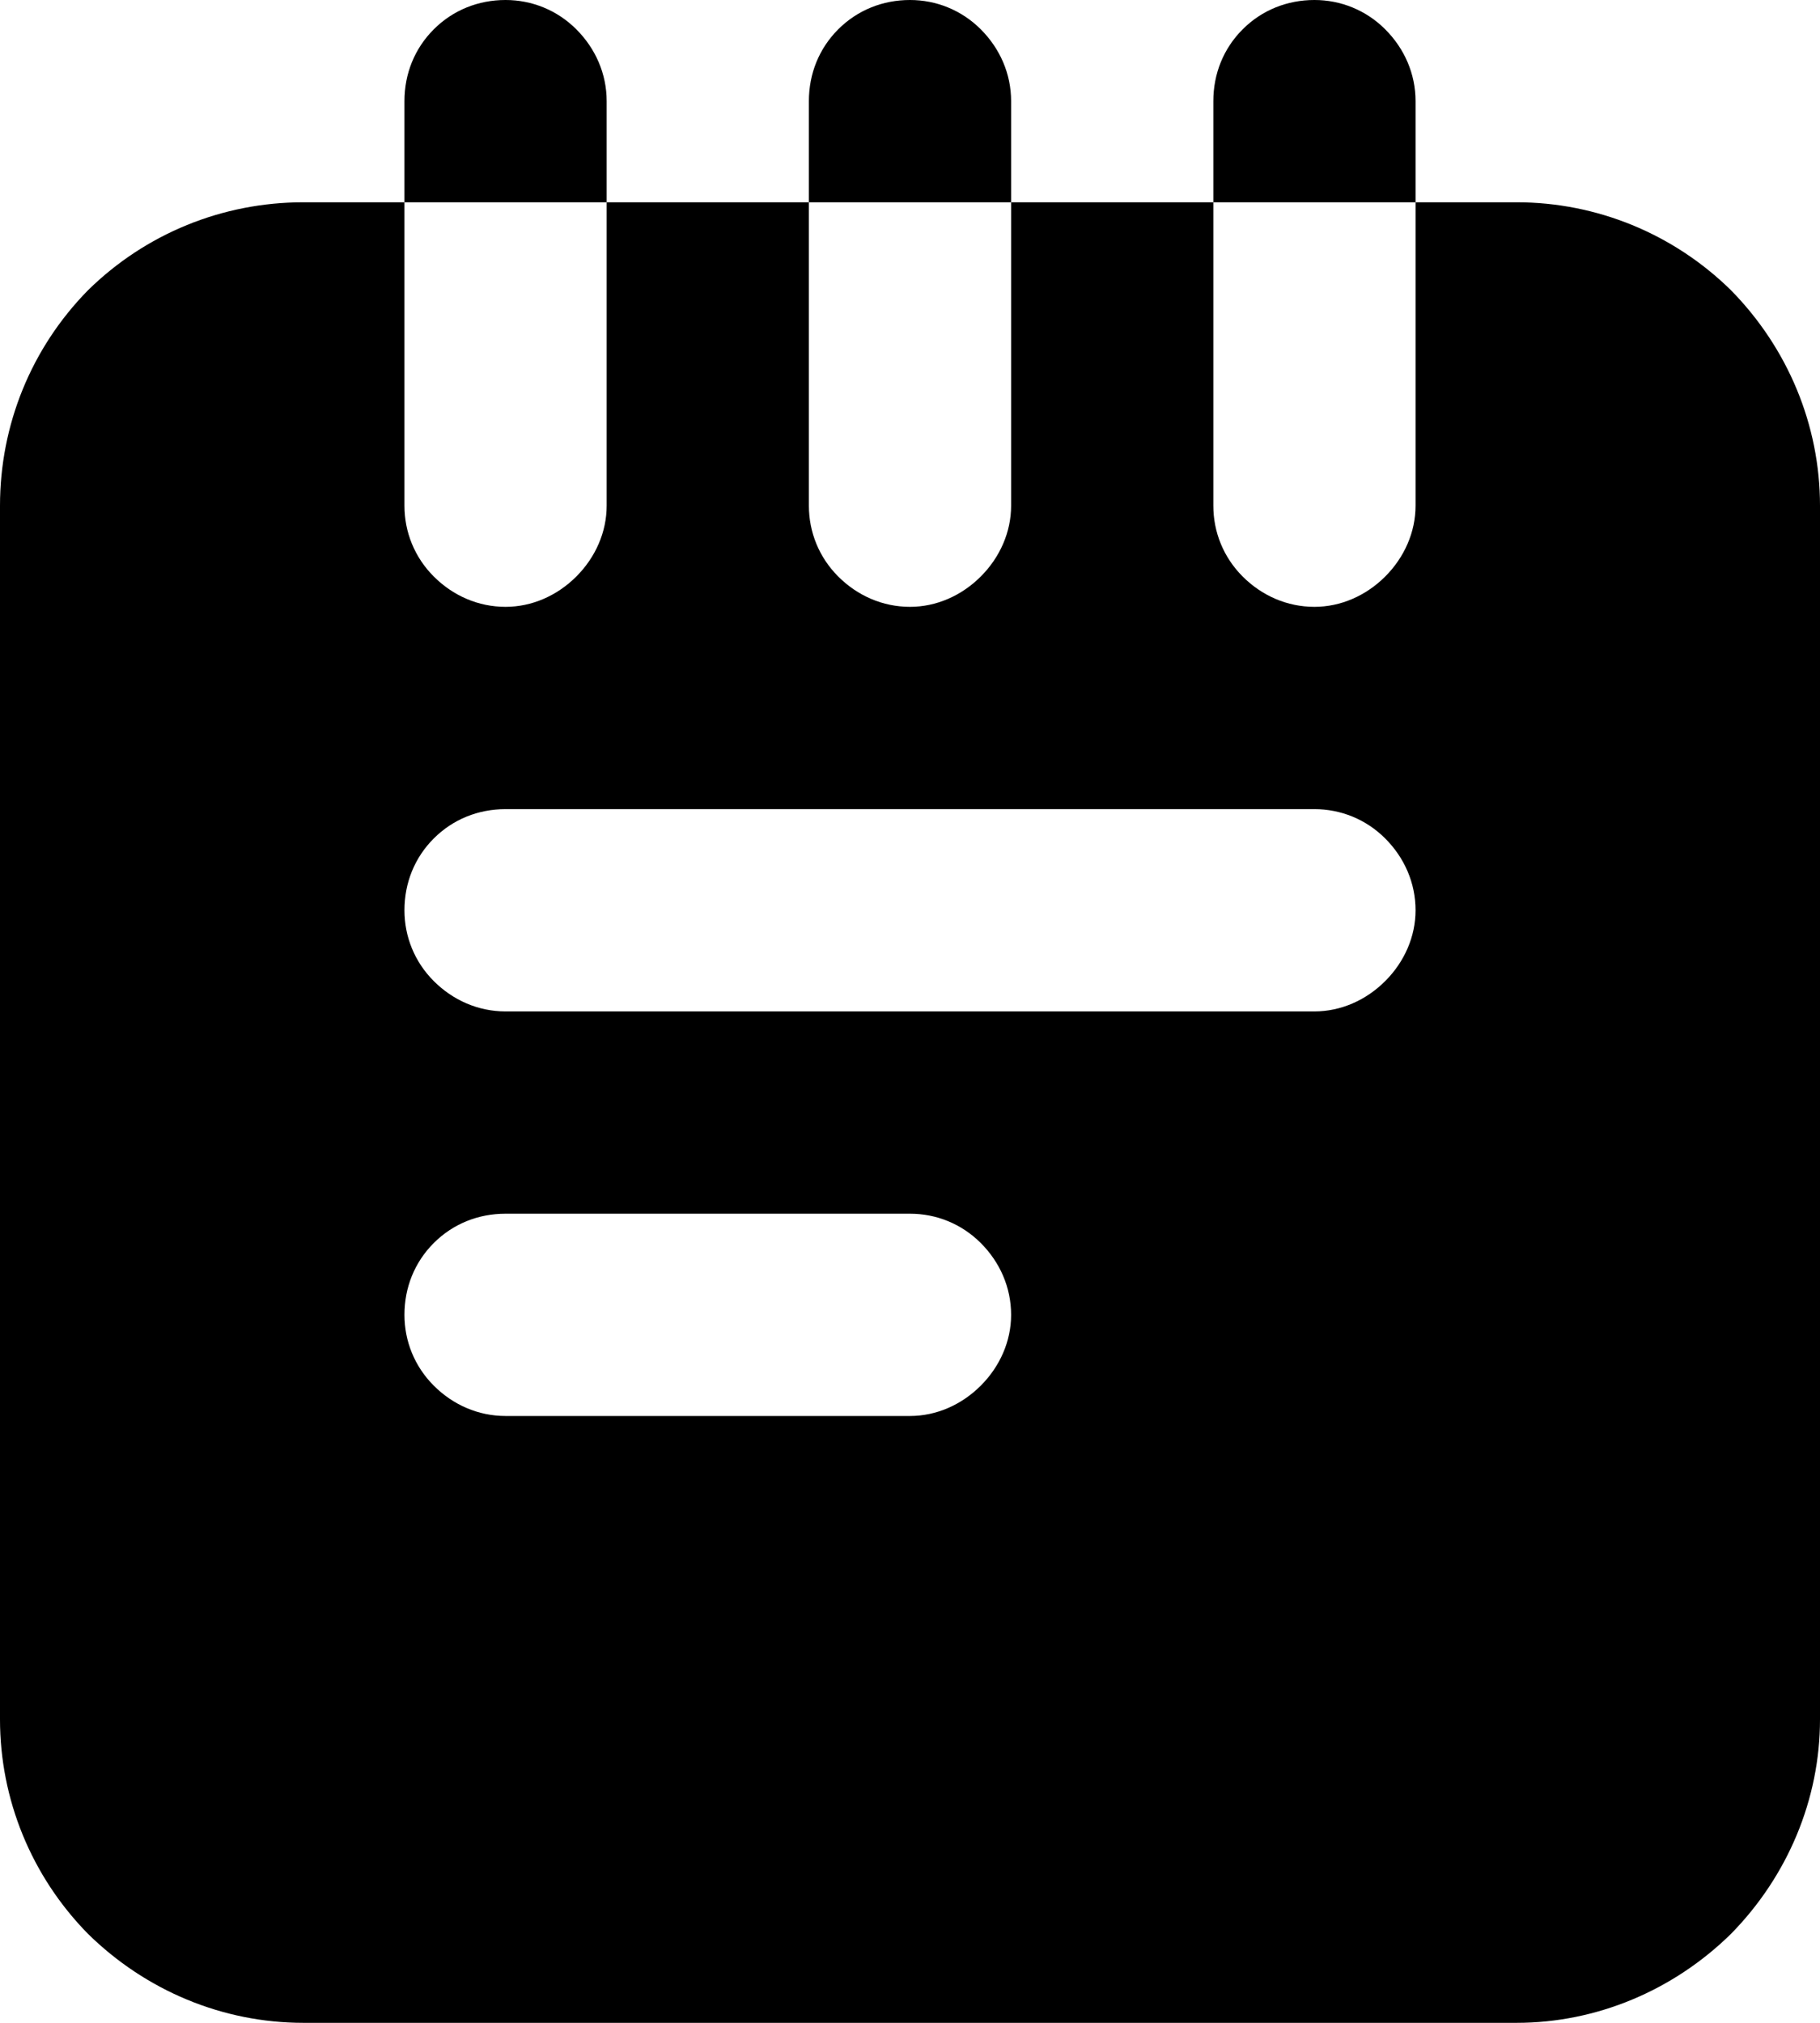 <svg width="18" height="20" viewBox="0 0 18 20" fill="none" xmlns="http://www.w3.org/2000/svg" xmlns:xlink="http://www.w3.org/1999/xlink">
    <desc>
        Created with Pixso.
    </desc>
    <defs/>
    <path id="Vector" d="M6 1C6 0.73 5.89 0.48 5.7 0.29C5.51 0.1 5.26 0 5 0C4.73 0 4.48 0.1 4.29 0.29C4.1 0.48 4 0.73 4 1L4 2L3 2C2.2 2 1.44 2.31 0.87 2.87C0.31 3.44 0 4.2 0 5L0 17C0 17.79 0.31 18.55 0.87 19.12C1.44 19.68 2.2 20 3 20L15 20C15.79 20 16.55 19.68 17.12 19.12C17.68 18.55 18 17.79 18 17L18 5C18 4.2 17.68 3.44 17.12 2.87C16.55 2.31 15.79 2 15 2L14 2L14 1C14 0.73 13.89 0.48 13.7 0.29C13.51 0.1 13.26 0 13 0C12.73 0 12.48 0.1 12.29 0.29C12.1 0.48 12 0.73 12 1L12 2L10 2L10 1C10 0.73 9.89 0.48 9.7 0.29C9.51 0.1 9.26 0 9 0C8.73 0 8.48 0.1 8.29 0.29C8.1 0.48 8 0.73 8 1L8 2L6 2L6 1ZM8 2L8 5C8 5.26 8.1 5.51 8.29 5.7C8.48 5.89 8.73 6 9 6C9.26 6 9.51 5.89 9.7 5.7C9.89 5.51 10 5.26 10 5L10 2L8 2ZM12 2L14 2L14 5C14 5.26 13.89 5.51 13.7 5.7C13.51 5.89 13.26 6 13 6C12.73 6 12.48 5.89 12.29 5.7C12.1 5.51 12 5.26 12 5L12 2ZM6 2L6 5C6 5.26 5.89 5.51 5.7 5.7C5.51 5.89 5.26 6 5 6C4.73 6 4.48 5.89 4.29 5.7C4.1 5.51 4 5.26 4 5L4 2L6 2ZM5 8C4.73 8 4.48 8.1 4.29 8.29C4.1 8.48 4 8.73 4 9C4 9.26 4.1 9.51 4.29 9.7C4.48 9.89 4.73 10 5 10L13 10C13.26 10 13.51 9.89 13.7 9.7C13.89 9.51 14 9.26 14 9C14 8.73 13.89 8.48 13.7 8.29C13.51 8.1 13.26 8 13 8L5 8ZM5 12C4.73 12 4.48 12.1 4.29 12.29C4.1 12.48 4 12.73 4 13C4 13.26 4.1 13.51 4.29 13.7C4.48 13.89 4.73 14 5 14L9 14C9.26 14 9.51 13.89 9.7 13.7C9.89 13.51 10 13.26 10 13C10 12.73 9.89 12.48 9.7 12.29C9.51 12.1 9.26 12 9 12L5 12Z" fill="#000000" fill-opacity="1" fill-rule="evenodd"/>
</svg>
